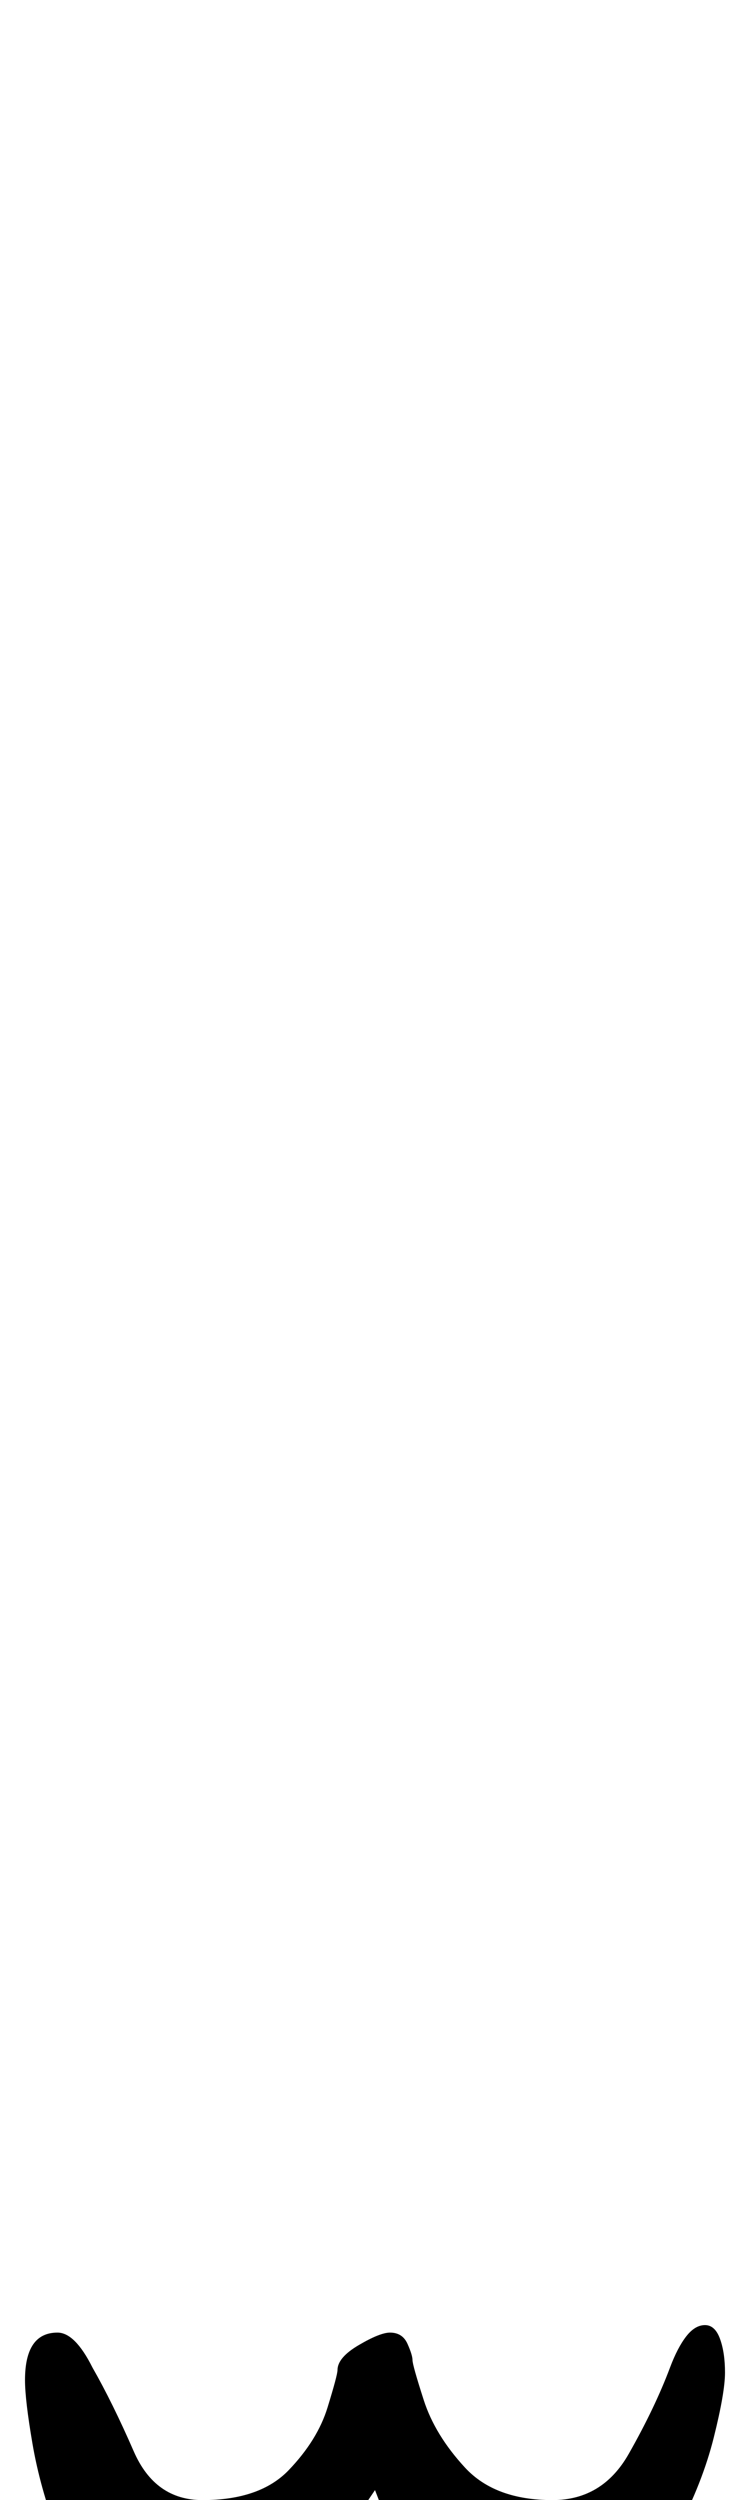 <?xml version="1.0" standalone="no"?>
<!DOCTYPE svg PUBLIC "-//W3C//DTD SVG 1.1//EN" "http://www.w3.org/Graphics/SVG/1.1/DTD/svg11.dtd" >
<svg xmlns="http://www.w3.org/2000/svg" xmlns:xlink="http://www.w3.org/1999/xlink" version="1.1" viewBox="-150 0 300 1000">
  <g transform="matrix(1 0 0 -1 0 800)">
   <path fill="currentColor"
d="M-81 -258q-16 0 -27.5 13t-18.5 31.5t-10 36t-3 25.5q0 19 13 19q7 0 14 -14q8 -14 16.5 -33.5t27.5 -19.5q23 0 34.5 12t15.5 25t4 15q0 5 8.5 10t12.5 5q5 0 7 -4.5t2 -6.5t4.5 -16t16.5 -27t35 -13q20 0 30.5 18.5t16.5 34.5q3 8 6.5 12.5t7.5 4.5t6 -5.5t2 -13.5
t-4.5 -26t-14.5 -37t-24.5 -32.5t-34.5 -13.5q-23 0 -36.5 15.5t-19.5 31l-6 15.5l-10.5 -15.5t-29 -31t-41.5 -15.5z" />
  </g>

</svg>
